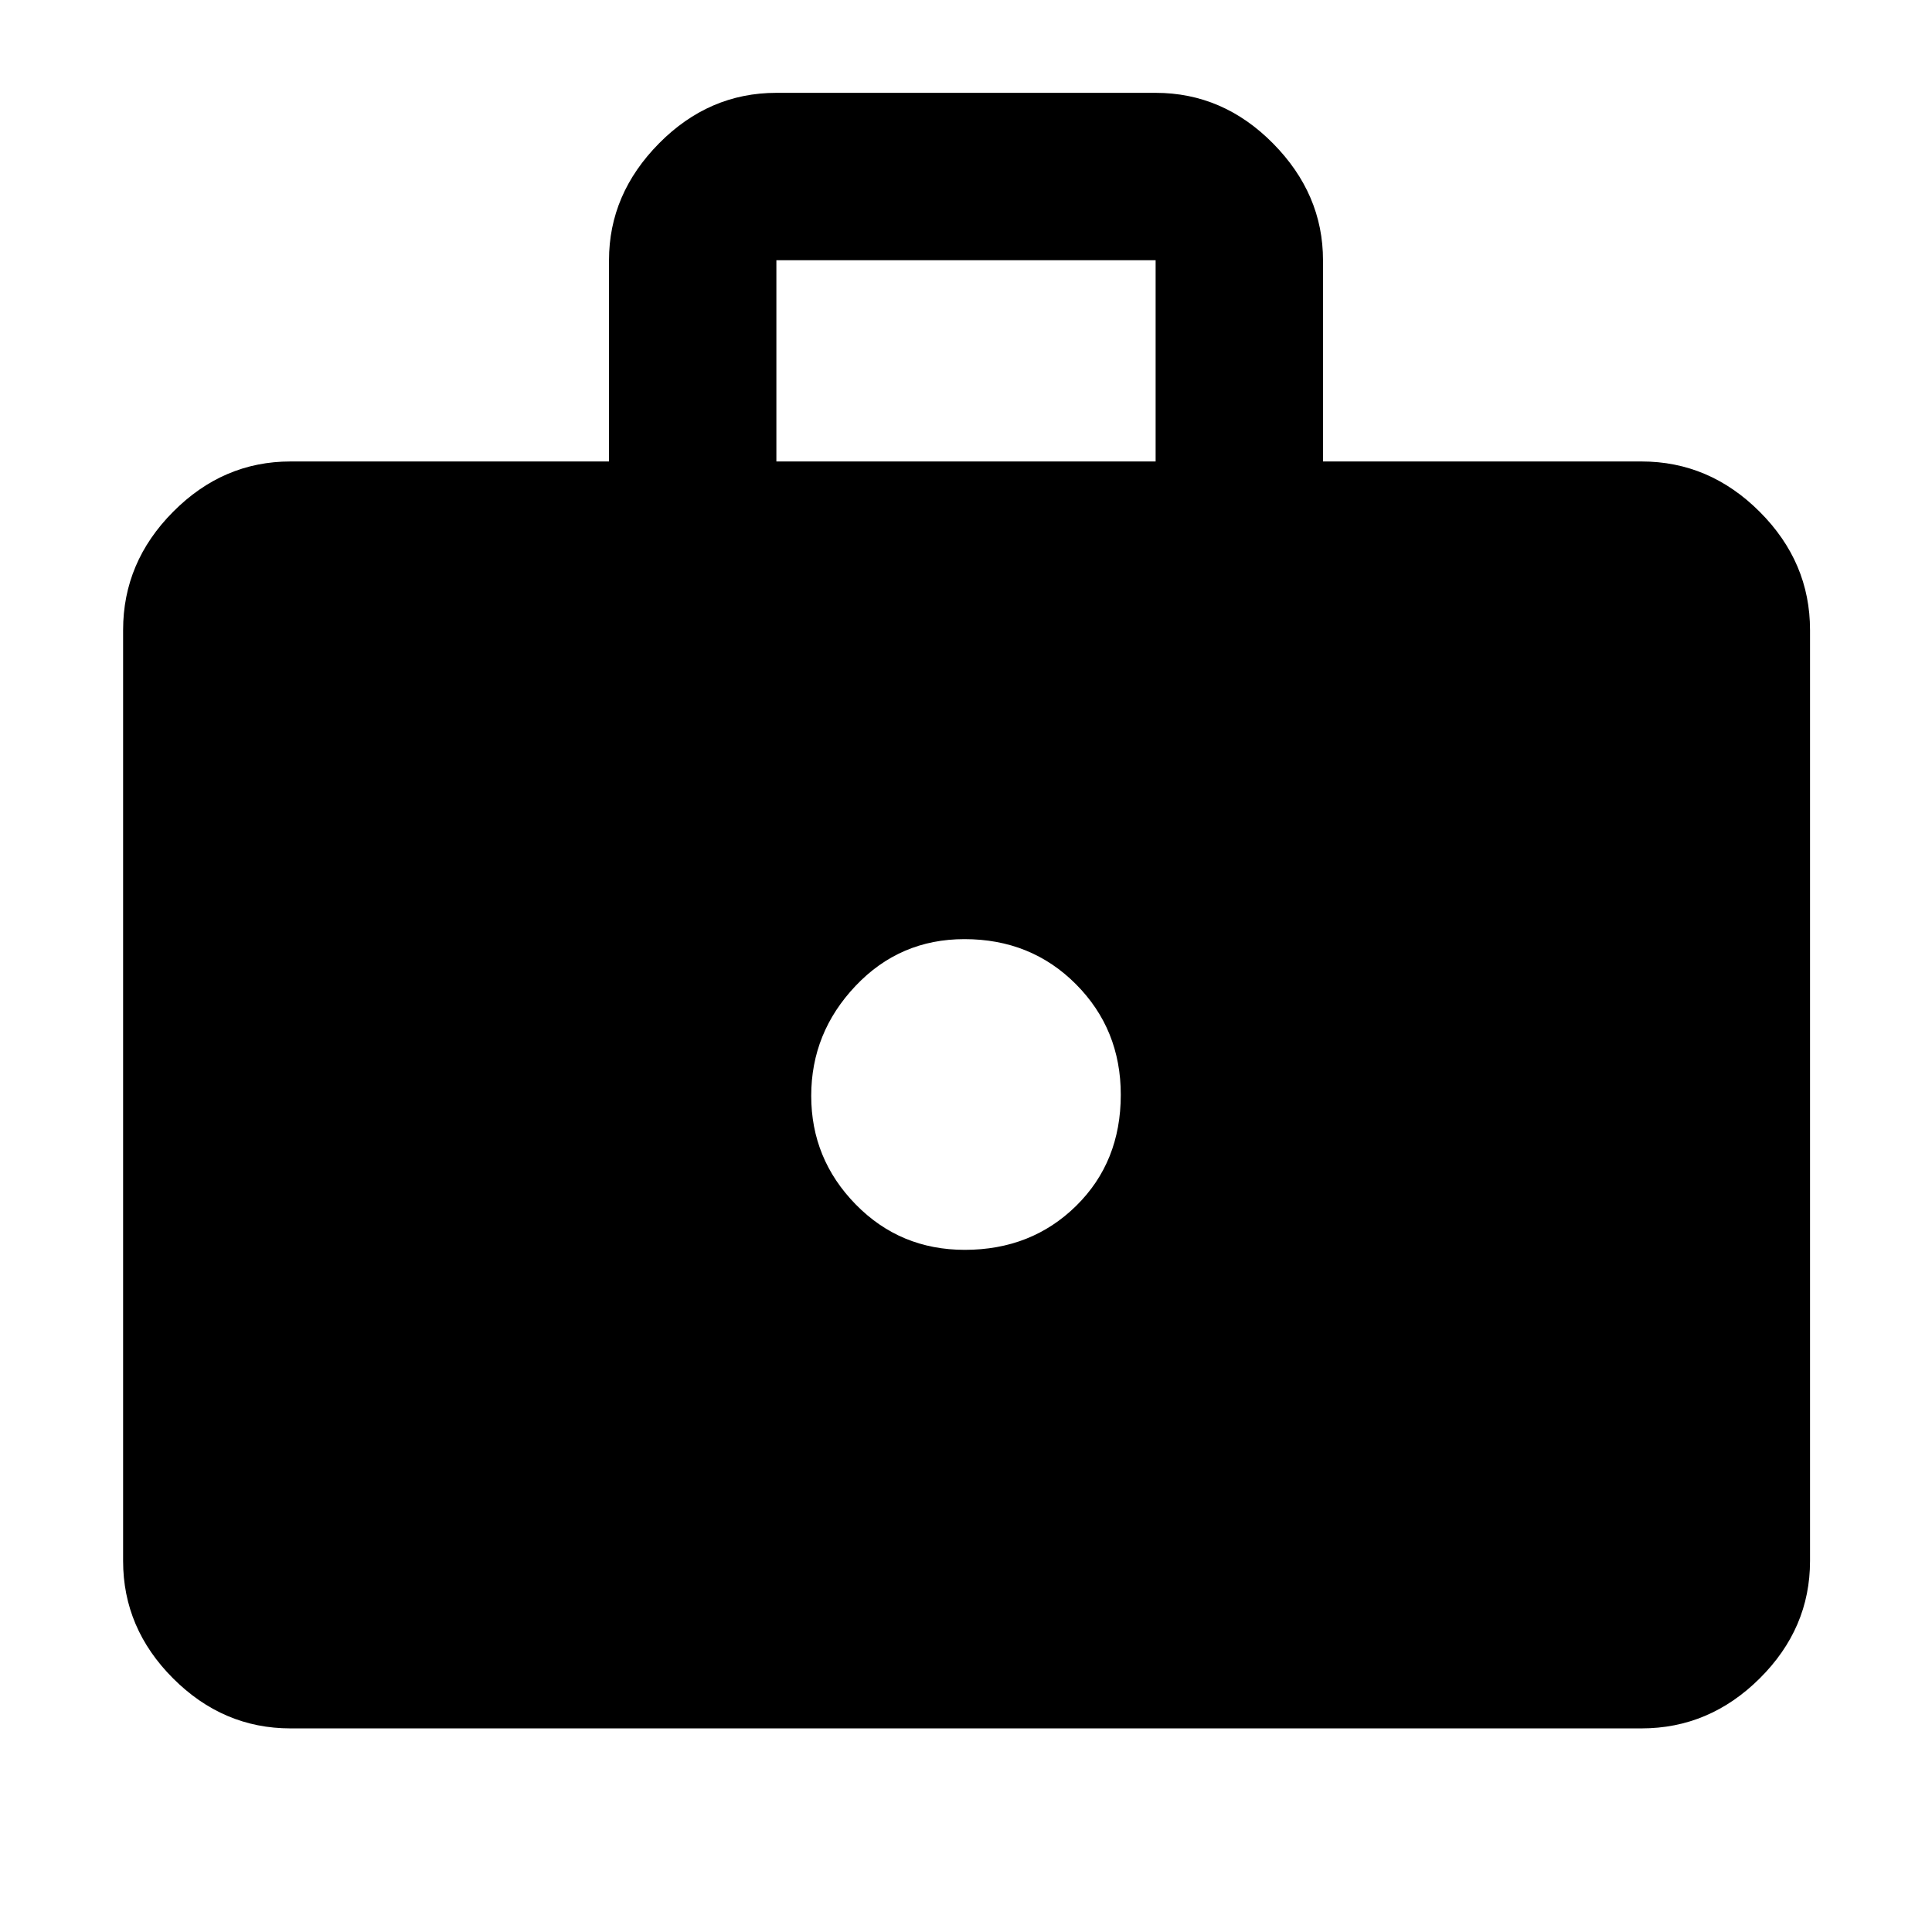 <svg xmlns="http://www.w3.org/2000/svg" height="48" viewBox="0 -960 960 960" width="48"><path d="M144.35-101.17q-33.5 0-58.34-24.84-24.84-24.84-24.84-58.34v-462.61q0-33.73 24.84-58.73 24.84-25.01 58.34-25.01h158.26v-100q0-32.9 24.84-58.04 24.83-25.13 58.33-25.13h188.44q33.5 0 58.33 25.13 24.84 25.14 24.84 58.04v100h158.26q33.74 0 58.74 25.01 25 25 25 58.73v462.61q0 33.5-25 58.34-25 24.84-58.74 24.84h-671.3ZM385.78-730.7h188.44v-100H385.78v100Zm93.61 391.74q33.1 0 55.31-21.82 22.21-21.83 22.21-55.25 0-32.54-22.29-54.93t-55.39-22.39q-32.1 0-54.12 23.25-22.02 23.25-22.02 54.61t22.1 53.95q22.1 22.58 54.2 22.58Z"/></svg>